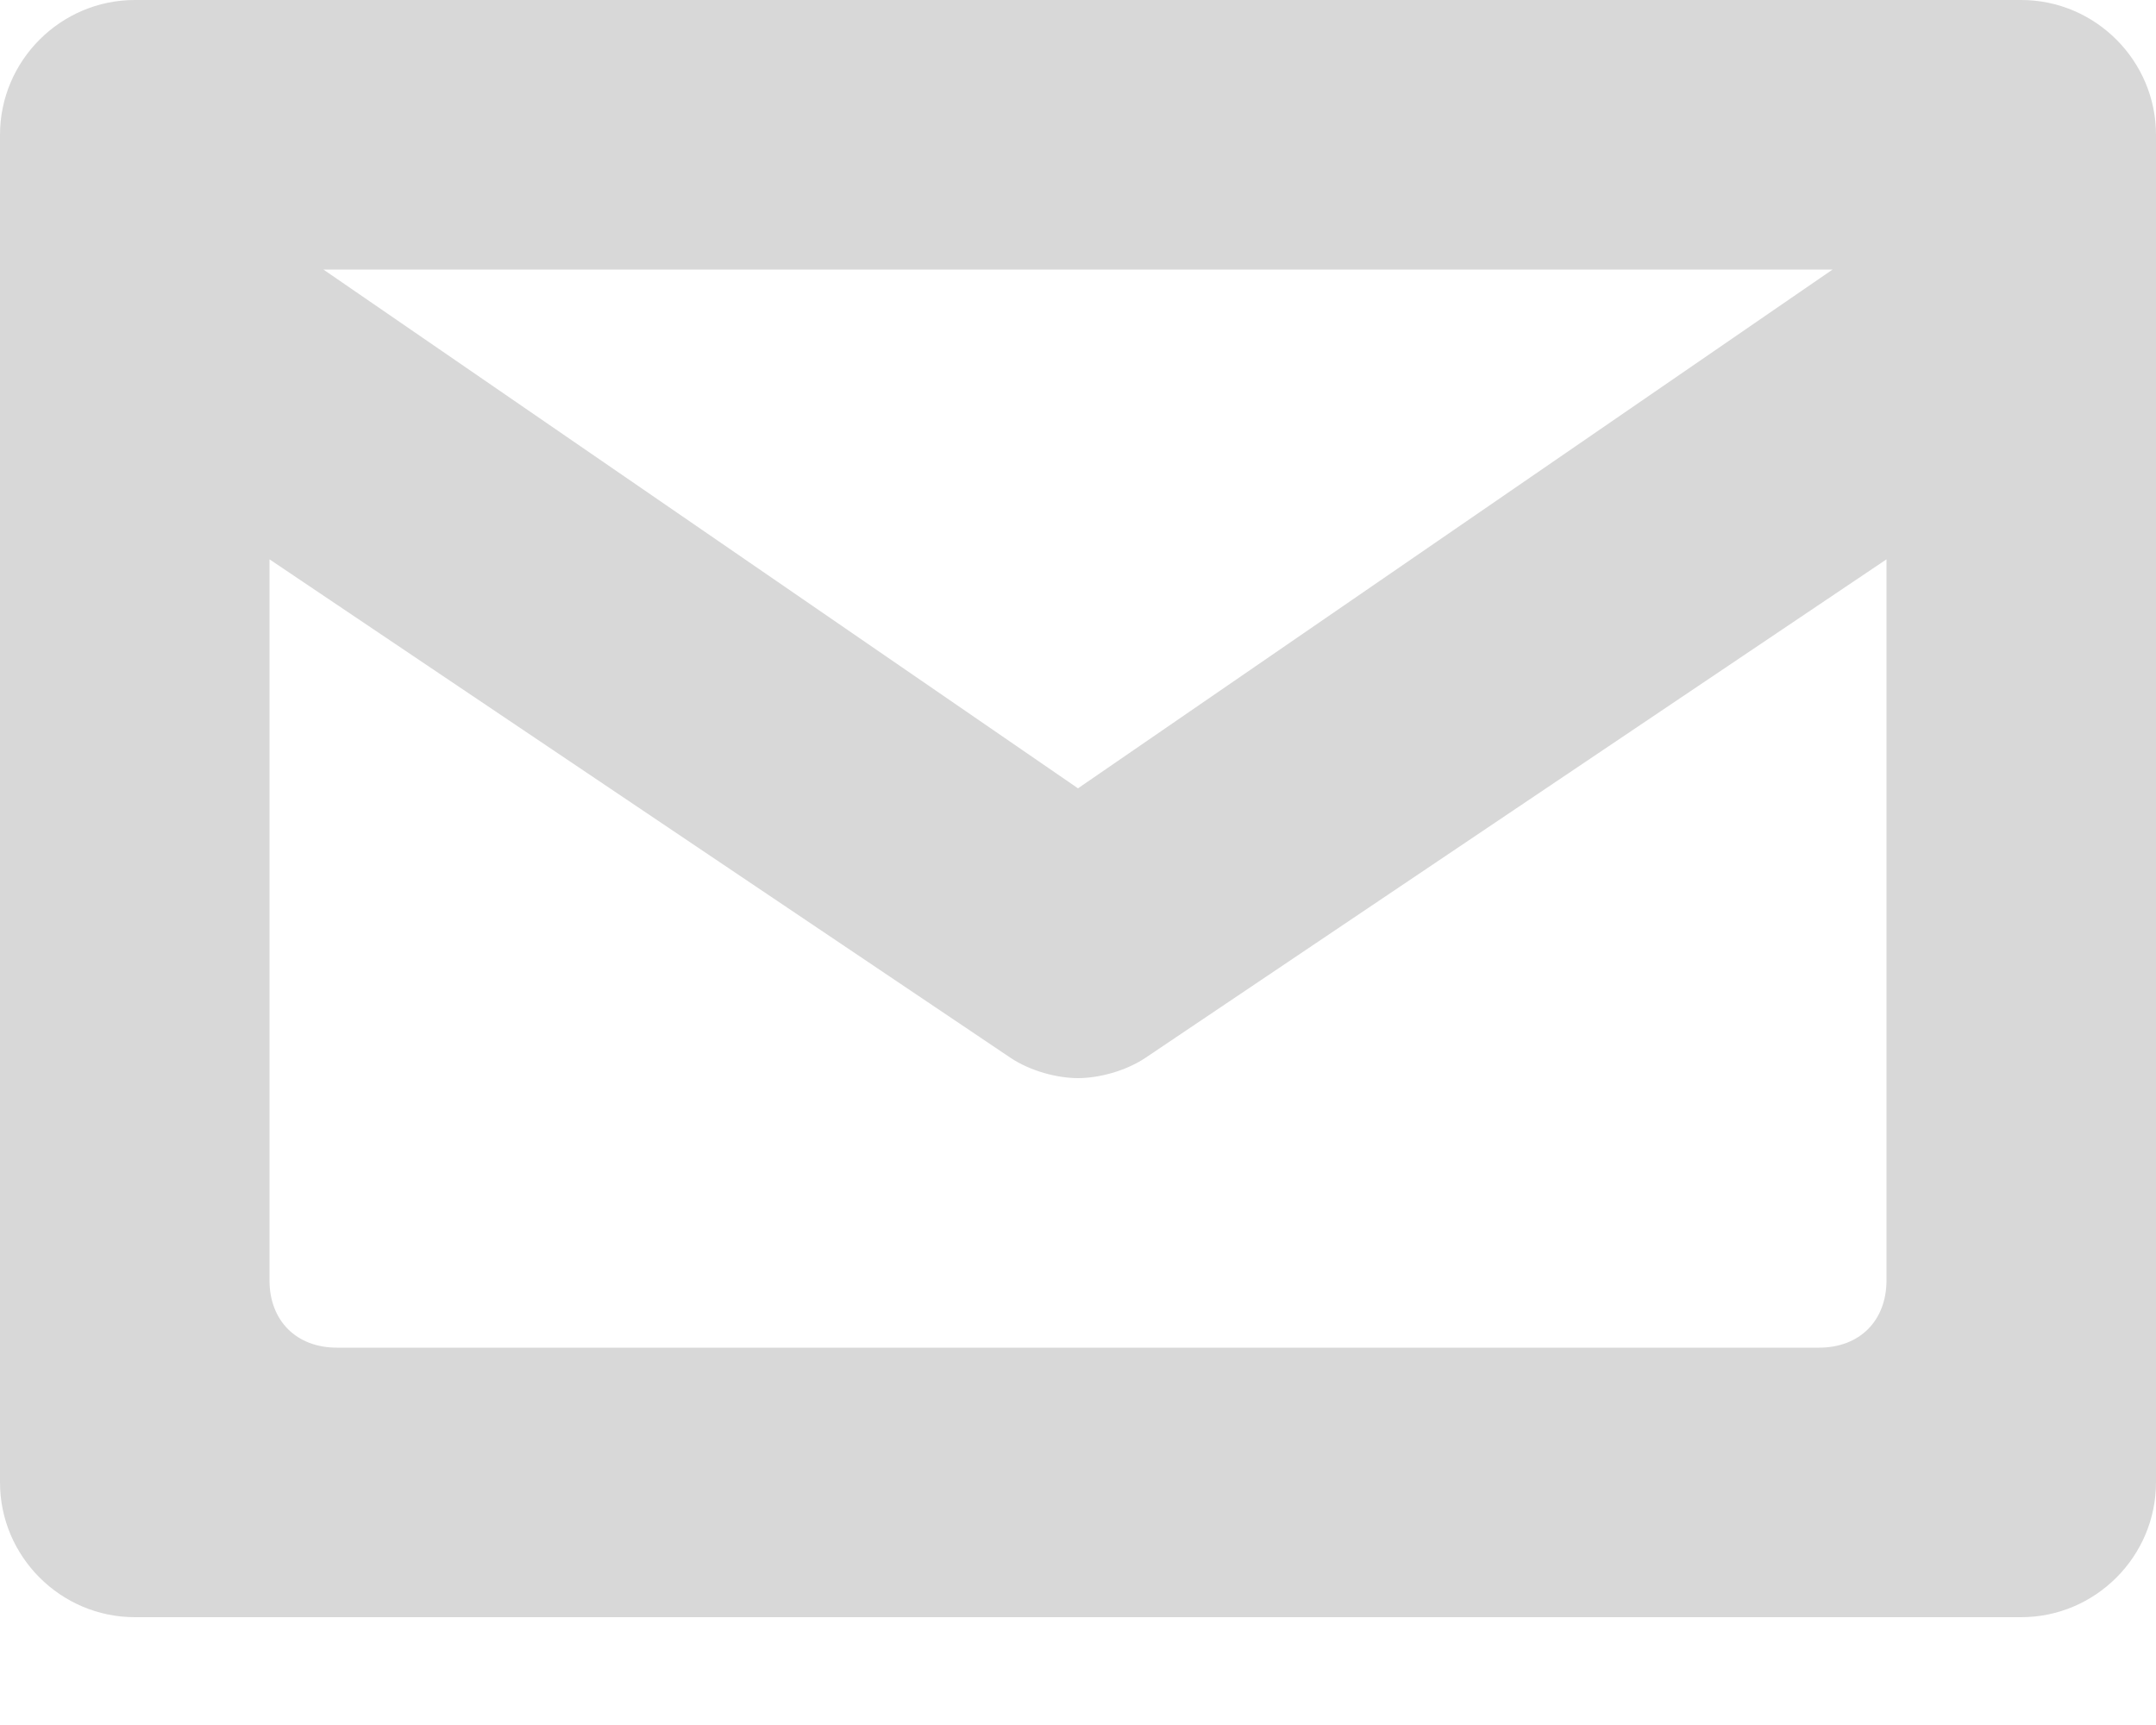 <?xml version="1.0" encoding="UTF-8"?>
<svg width="15px" height="12px" viewBox="0 0 15 12" version="1.1" xmlns="http://www.w3.org/2000/svg" xmlns:xlink="http://www.w3.org/1999/xlink">
    <!-- Generator: Sketch 43.1 (39012) - http://www.bohemiancoding.com/sketch -->
    <title>SVGID_117_</title>
    <desc>Created with Sketch.</desc>
    <defs>
        <path d="M14.062,0 L0.938,0 C0.422,0 0,0.422 0,0.938 L0,2.625 L0,10.312 C0,10.828 0.422,11.25 0.938,11.25 L14.062,11.25 C14.578,11.25 15,10.828 15,10.312 L15,2.625 L15,0.938 C15,0.422 14.578,0 14.062,0 L14.062,0 L14.062,0 Z M12.75,1.875 L7.5,5.484 L2.25,1.875 L12.75,1.875 L12.75,1.875 Z M13.125,8.906 C13.125,9.188 12.938,9.375 12.656,9.375 L2.344,9.375 C2.062,9.375 1.875,9.188 1.875,8.906 L1.875,3.891 L7.031,7.359 C7.172,7.453 7.359,7.5 7.5,7.5 C7.641,7.5 7.828,7.453 7.969,7.359 L13.125,3.891 L13.125,8.906 L13.125,8.906 Z" id="path-1"></path>
    </defs>
    <g id="Page-1" stroke="none" stroke-width="1" fill="none" fill-rule="evenodd">
        <g id="Email-Client-Concept" transform="translate(-152, -364)">
            <g id="LeftBlock" transform="translate(110, 99)">
                <g id="MenuLeft" transform="translate(42, 185)">
                    <g id="IcoSent" transform="translate(0, 80)">
                        <mask id="mask-2" fill="white">
                            <use xlink:href="#path-1"></use>
                        </mask>
                        <use id="SVGID_117_" fill="#D8D8D8" xlink:href="#path-1"></use>
                    </g>
                </g>
            </g>
        </g>
    </g>
</svg>